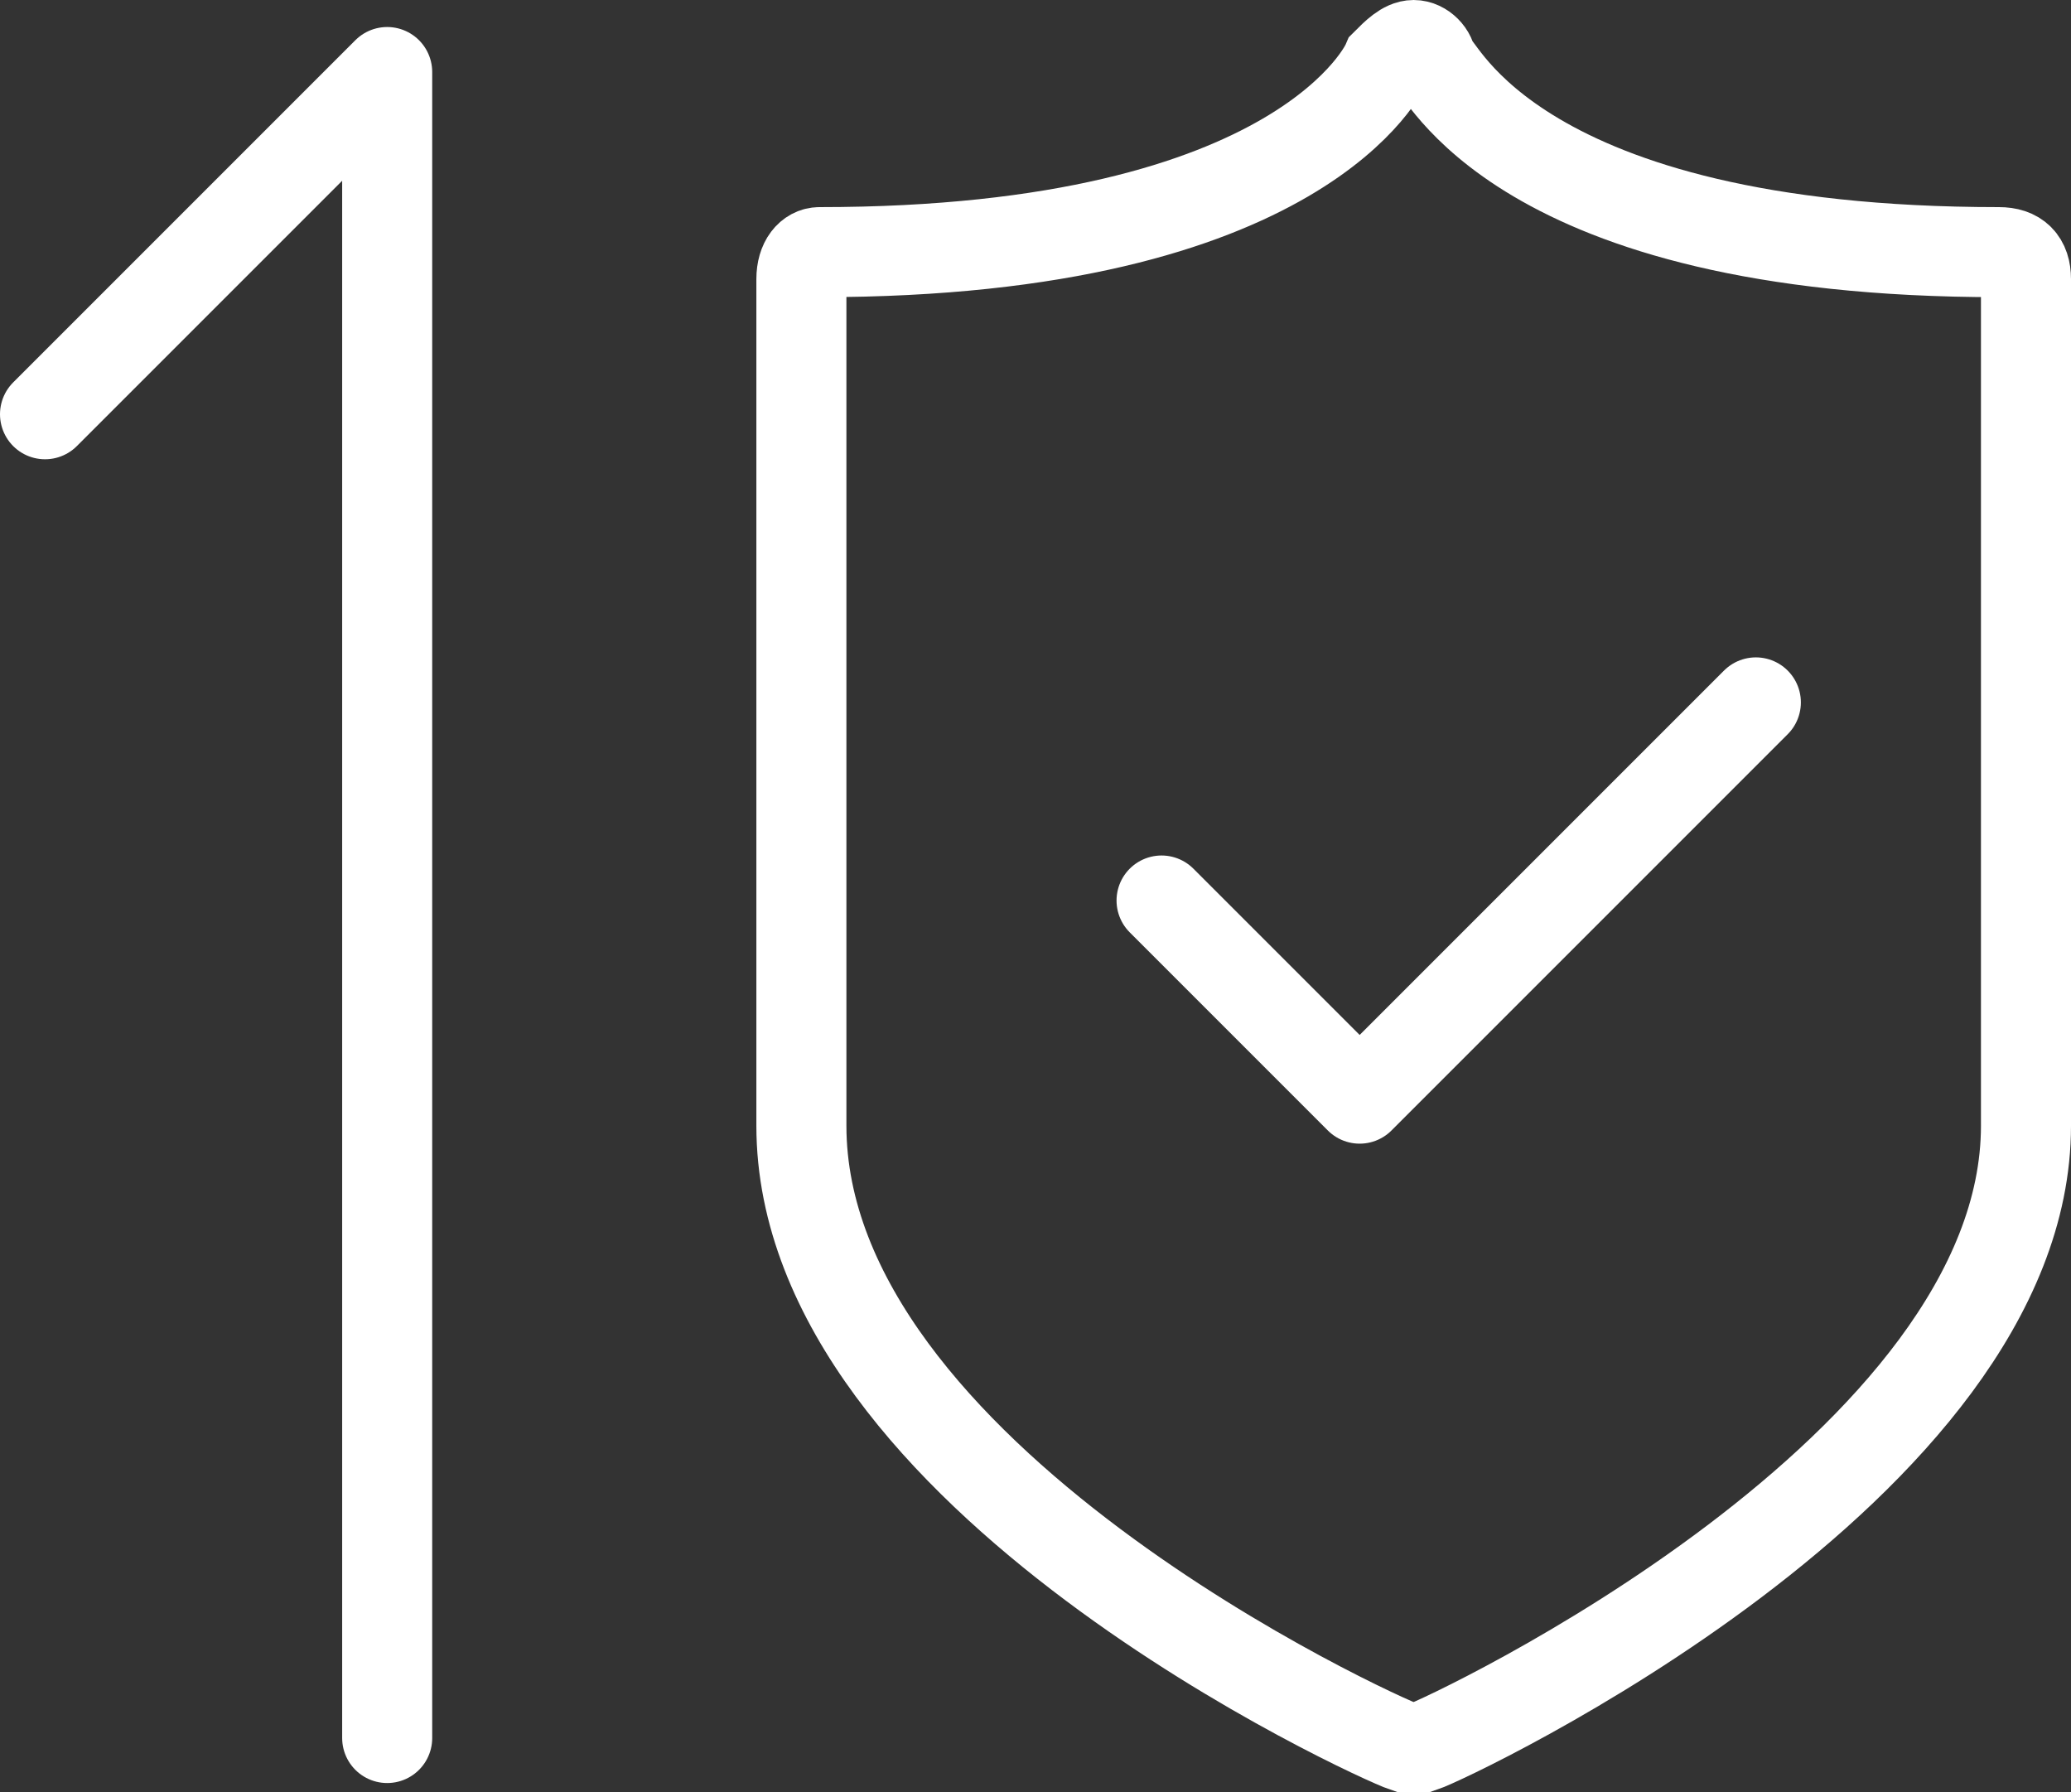 <svg xmlns="http://www.w3.org/2000/svg" id="Layer_1" viewBox="0 0 23 19.9">
    <rect x="0" y="0" width="23" height="19.9" fill="#333333" stroke="none"/>
    <style>
        .st0{stroke-linecap:round;stroke-miterlimit:10}.st0,.st1,.st2{fill:none;stroke:#fff}.st1{stroke-miterlimit:10}.st2{stroke-linecap:round;stroke-linejoin:bevel}
    </style>
    <g id="Layer_2_1_">
        <g id="Row_2">
            <g id="positive-security">
                <path d="M15.1 12.2L12.9 10M15.1 12.2l4.4-4.4" class="st0"/>
                <path d="M22.2 2.8C16.8 2.8 16 .7 15.9.7c0-.1-.1-.2-.2-.2s-.2.1-.3.2c0 0-.9 2.1-6.3 2.1-.1 0-.2.1-.2.3v9.4c0 3.9 6.4 6.8 6.7 6.9h.2c.3-.1 6.7-3.1 6.7-6.9V3.1c0-.2-.1-.3-.3-.3z" class="st1"/>
                <path id="UP_arrow" d="M.5 4.6L4.3.8m0 18.5V.8" class="st2"/>
            </g>
        </g>
    </g>
</svg>
